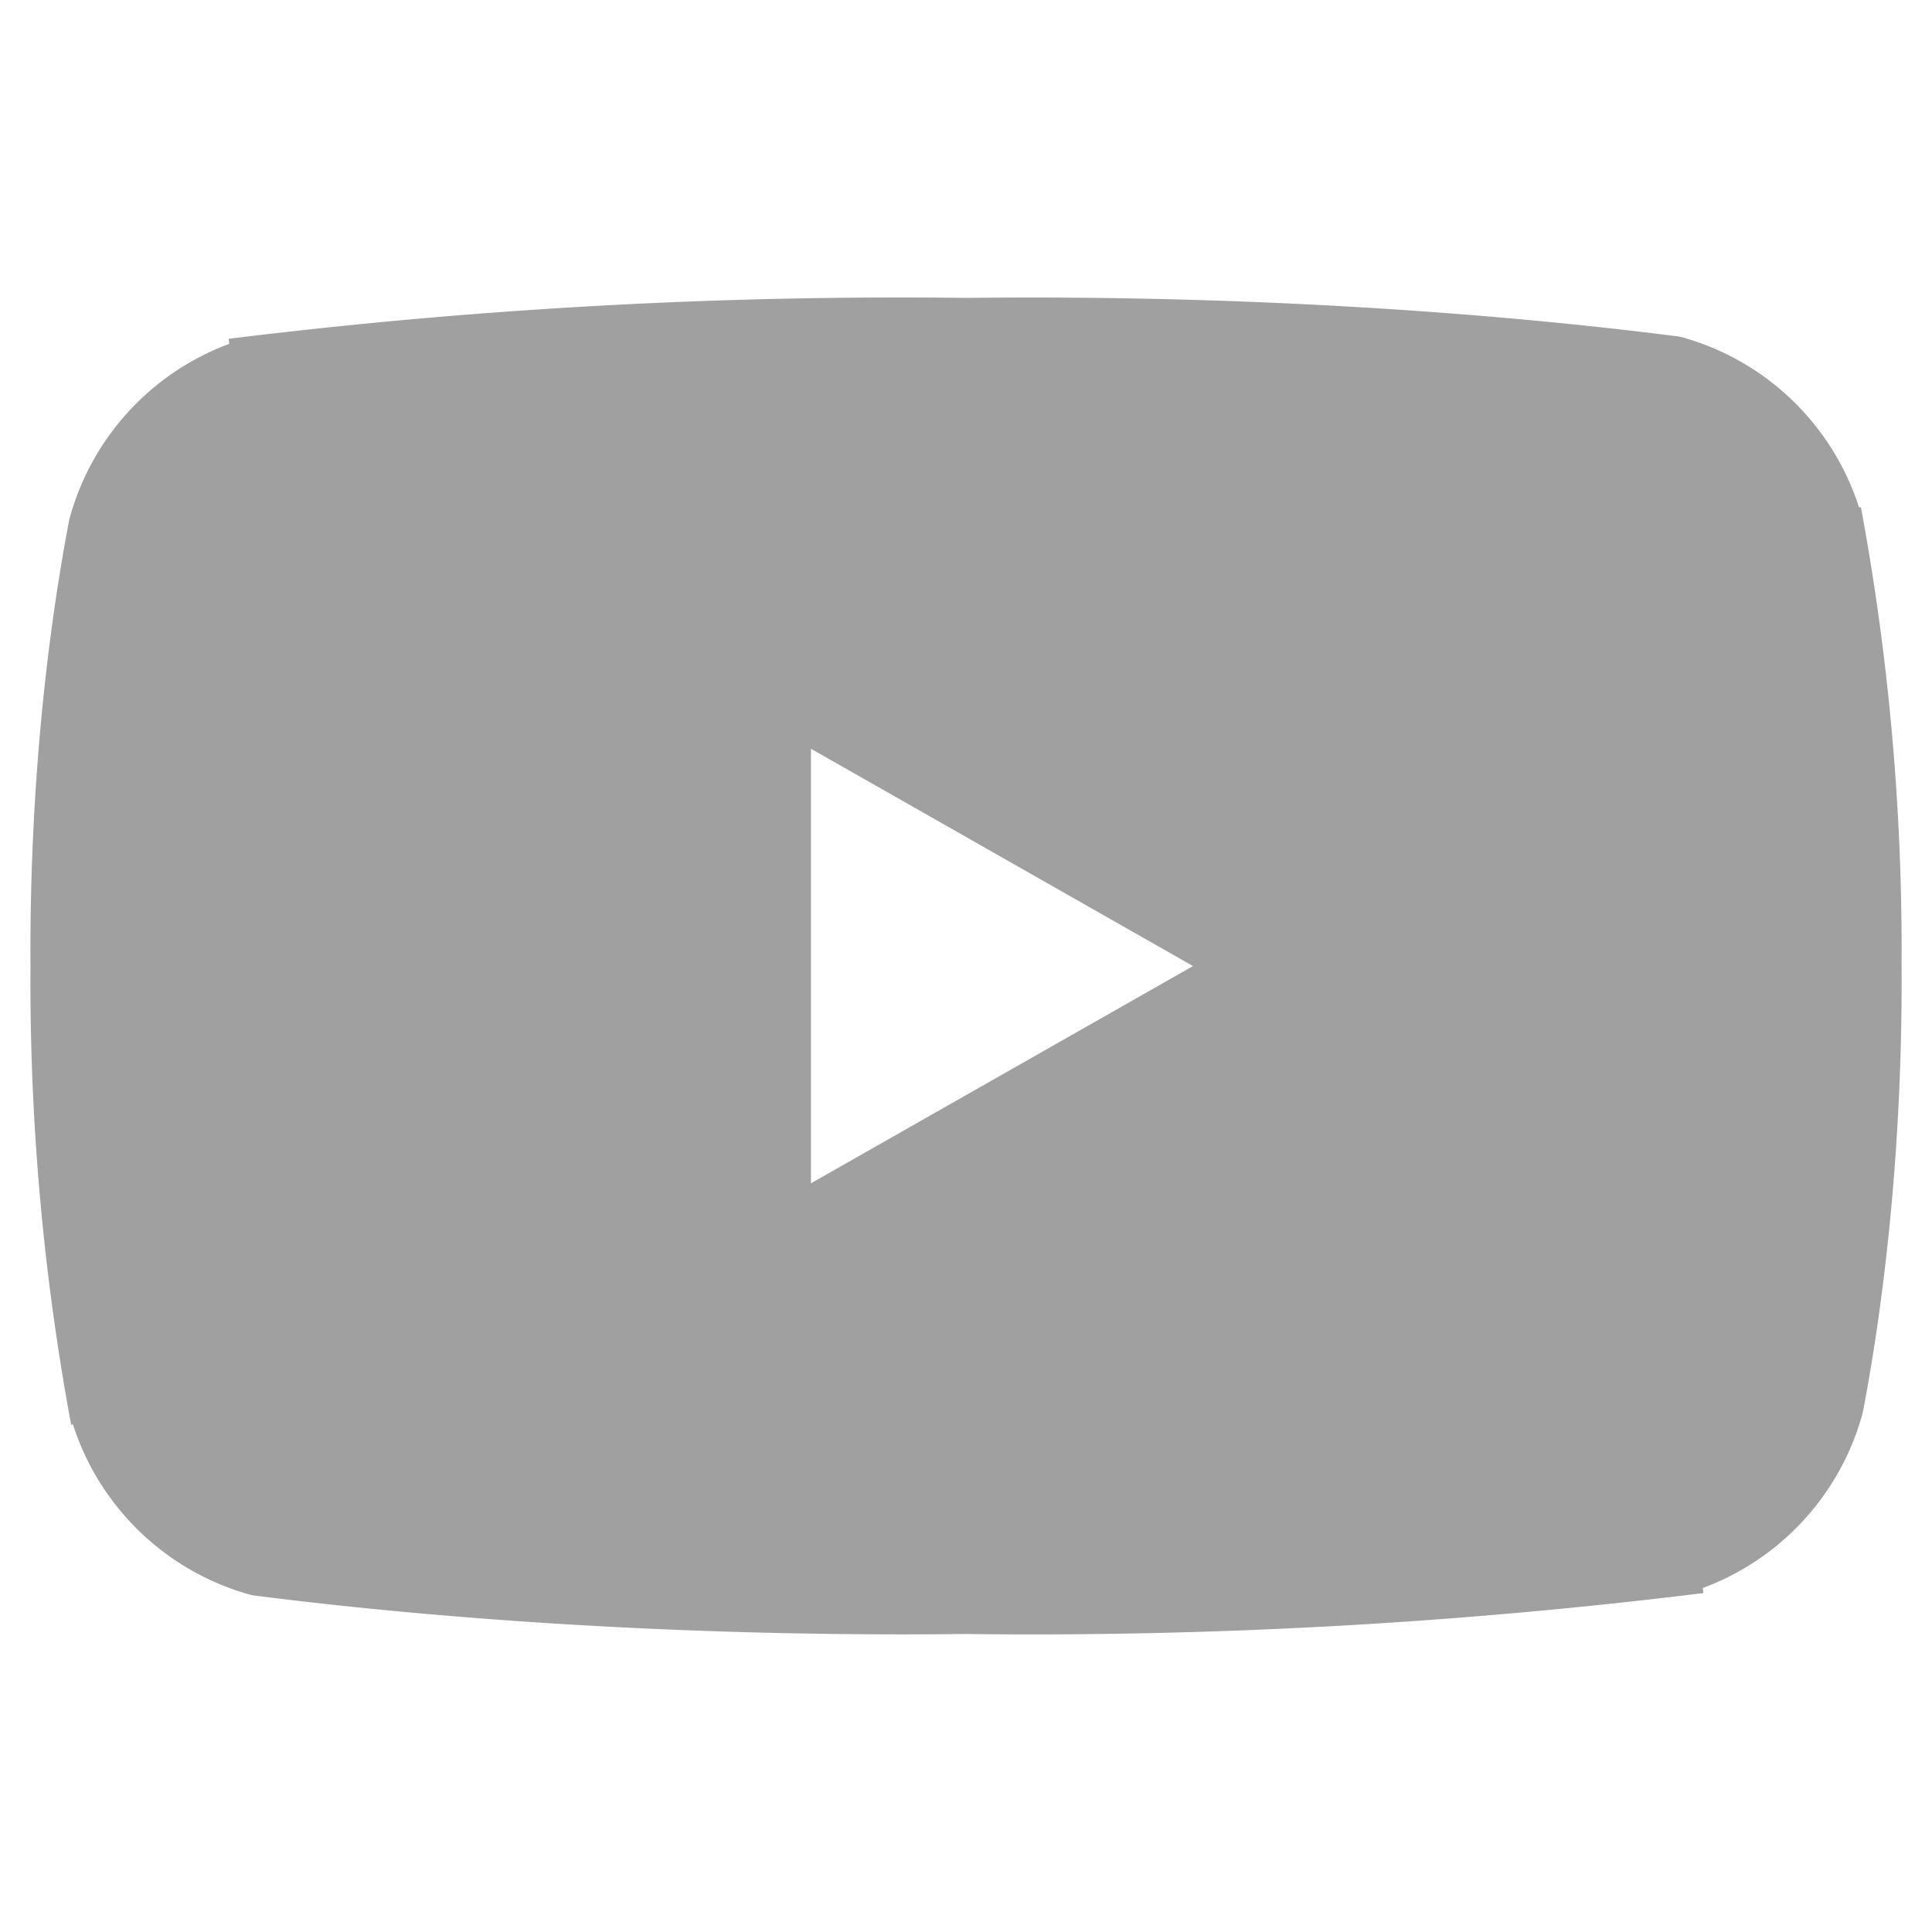 <svg fill="#A0A0A0" width="64" height="64" viewBox="0 0 32 32" xmlns="http://www.w3.org/2000/svg" stroke="#A0A0A0"><path d="M12.932 20.459v-8.917l7.839 4.459zM30.368 8.735a3.787 3.787 0 00-2.625-2.663l-.027-.006c-3.193-.406-6.886-.638-10.634-.638-.381 0-.761.002-1.14.007L16 5.434a90.083 90.083 0 00-12.152.674l.434-.044a3.785 3.785 0 00-2.644 2.643l-.006.026c-.4 2.109-.628 4.536-.628 7.016l.001.263v-.014l-.001.25c0 2.48.229 4.906.666 7.259l-.038-.244a3.787 3.787 0 002.625 2.663l.027.006c3.193.406 6.886.638 10.634.638.38 0 .76-.002 1.14-.007l-.058.001a90.07 90.07 0 0012.152-.674l-.434.044a3.786 3.786 0 002.646-2.643l.006-.026c.399-2.109.627-4.536.627-7.015l-.001-.263V16l.001-.25c0-2.48-.229-4.906-.666-7.259l.038.244z"/></svg>
